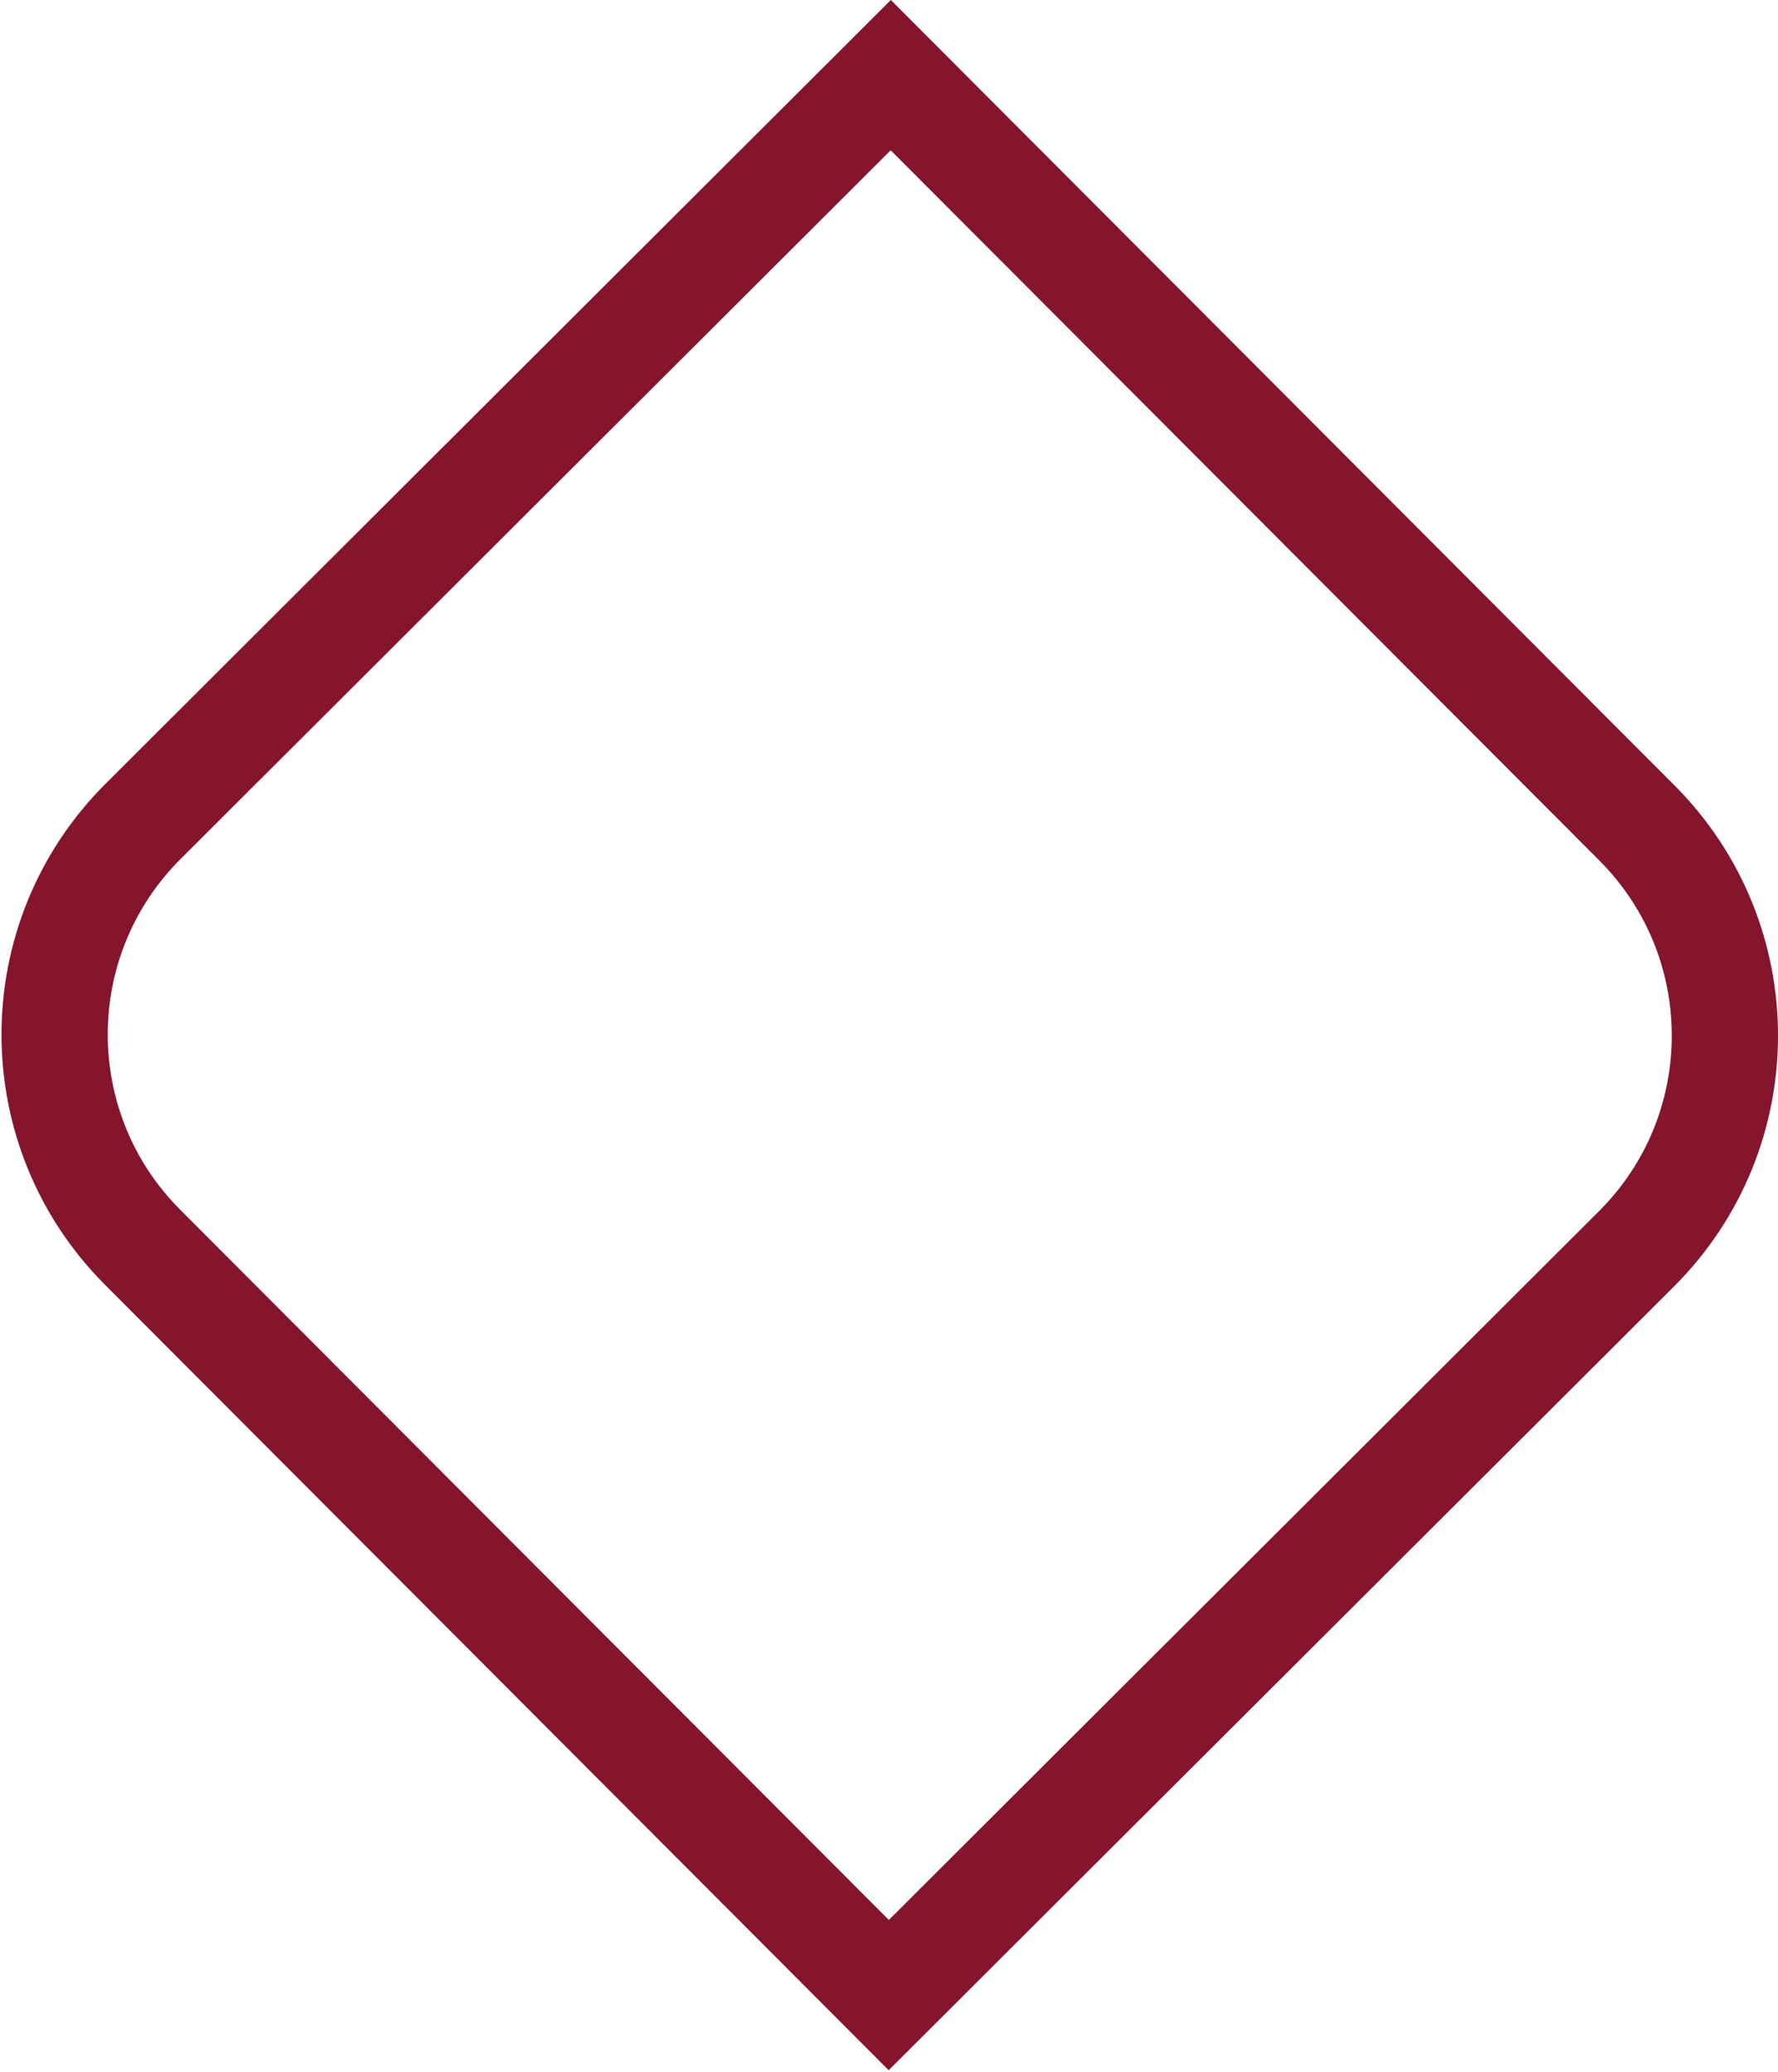 <svg width="502" height="585" viewBox="0 0 502 585" fill="none" xmlns="http://www.w3.org/2000/svg">
<path d="M40.38 231.889L251.5 21.213L462.176 232.333C495.335 265.562 495.279 319.381 462.049 352.541L250.93 563.217L40.254 352.097C7.094 318.868 7.151 265.049 40.38 231.889Z" stroke="#85152D" stroke-width="30"/>
</svg>
